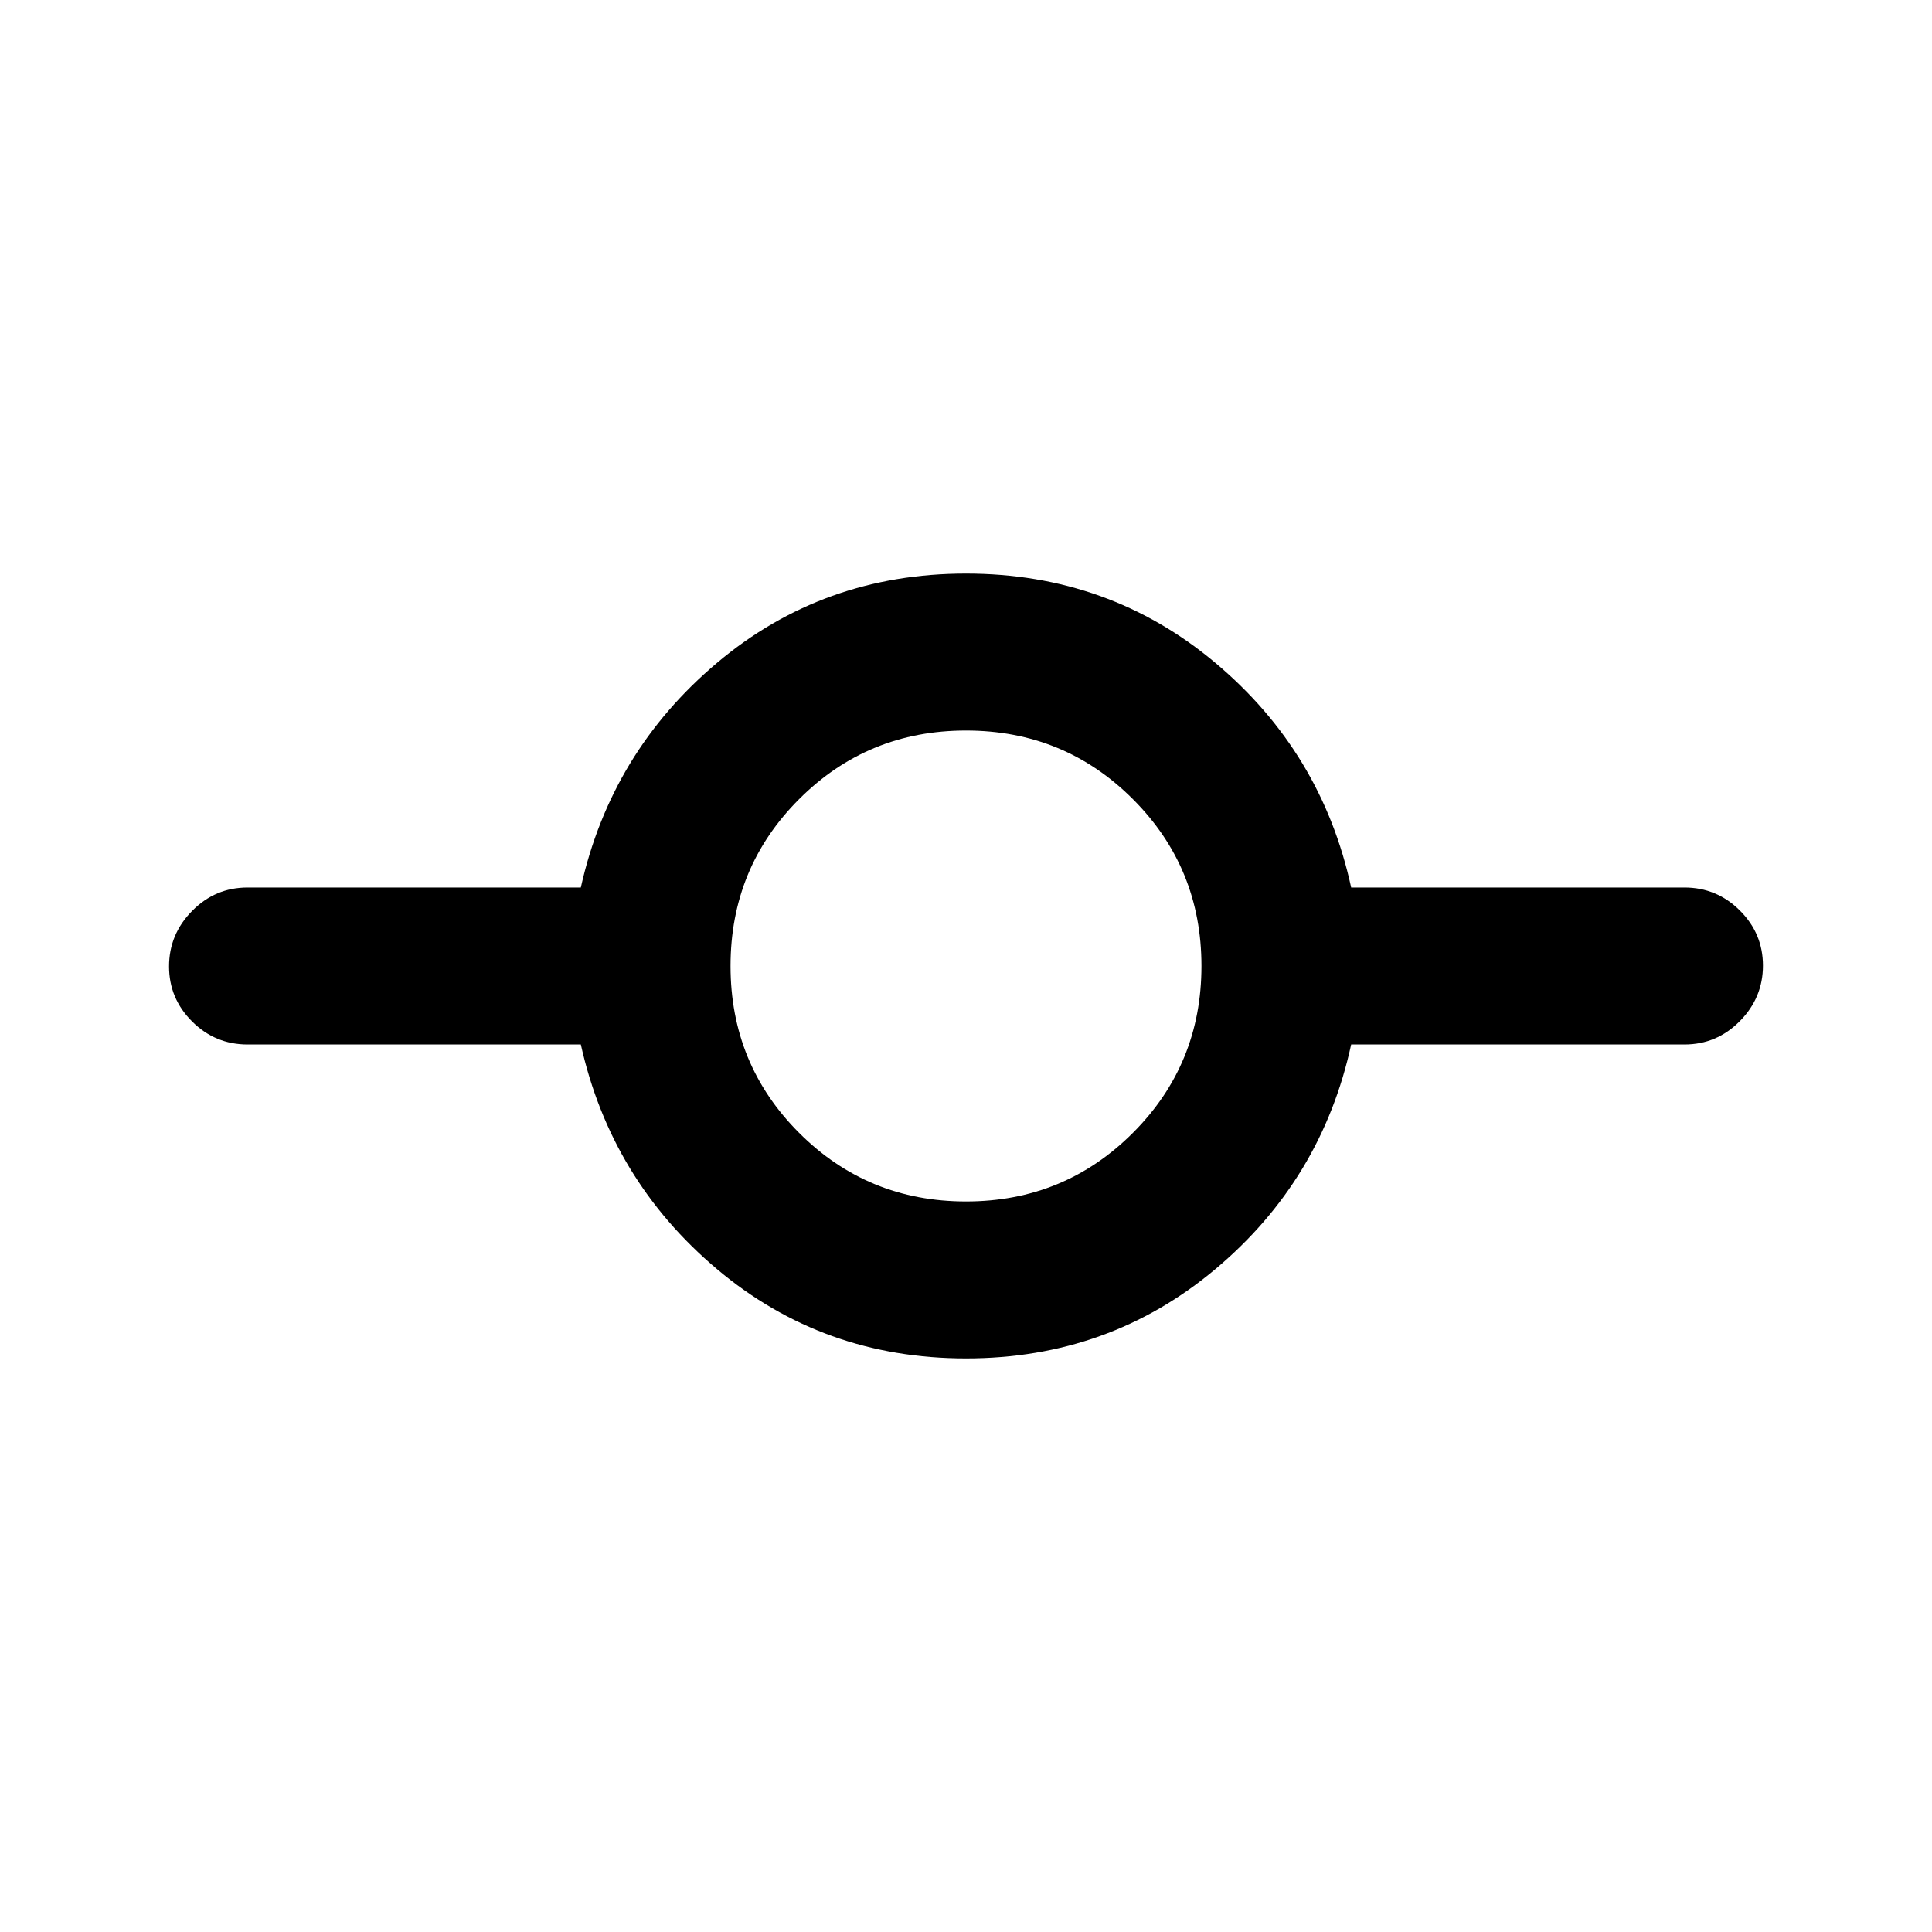<svg xmlns="http://www.w3.org/2000/svg" height="20" viewBox="0 -960 960 960" width="20"><path d="M480-285q-71.03 0-123.71-44.36-52.68-44.37-67.68-111.64H123q-16.05 0-27.52-11.42Q84-463.84 84-479.8q0-15.97 11.48-27.58Q106.95-519 123-519h165.61q15-67.27 67.68-111.64Q408.97-675 480-675t123.9 44.36q52.88 44.37 67.49 111.64H837q16.05 0 27.52 11.42Q876-496.16 876-480.2q0 15.97-11.48 27.58Q853.05-441 837-441H671.39q-14.61 67.27-67.49 111.64Q551.03-285 480-285Zm0-78q48.85 0 82.92-34.08Q597-431.15 597-480t-34.08-82.92Q528.85-597 480-597t-82.92 34.08Q363-528.85 363-480t34.08 82.92Q431.15-363 480-363Z"/></svg>